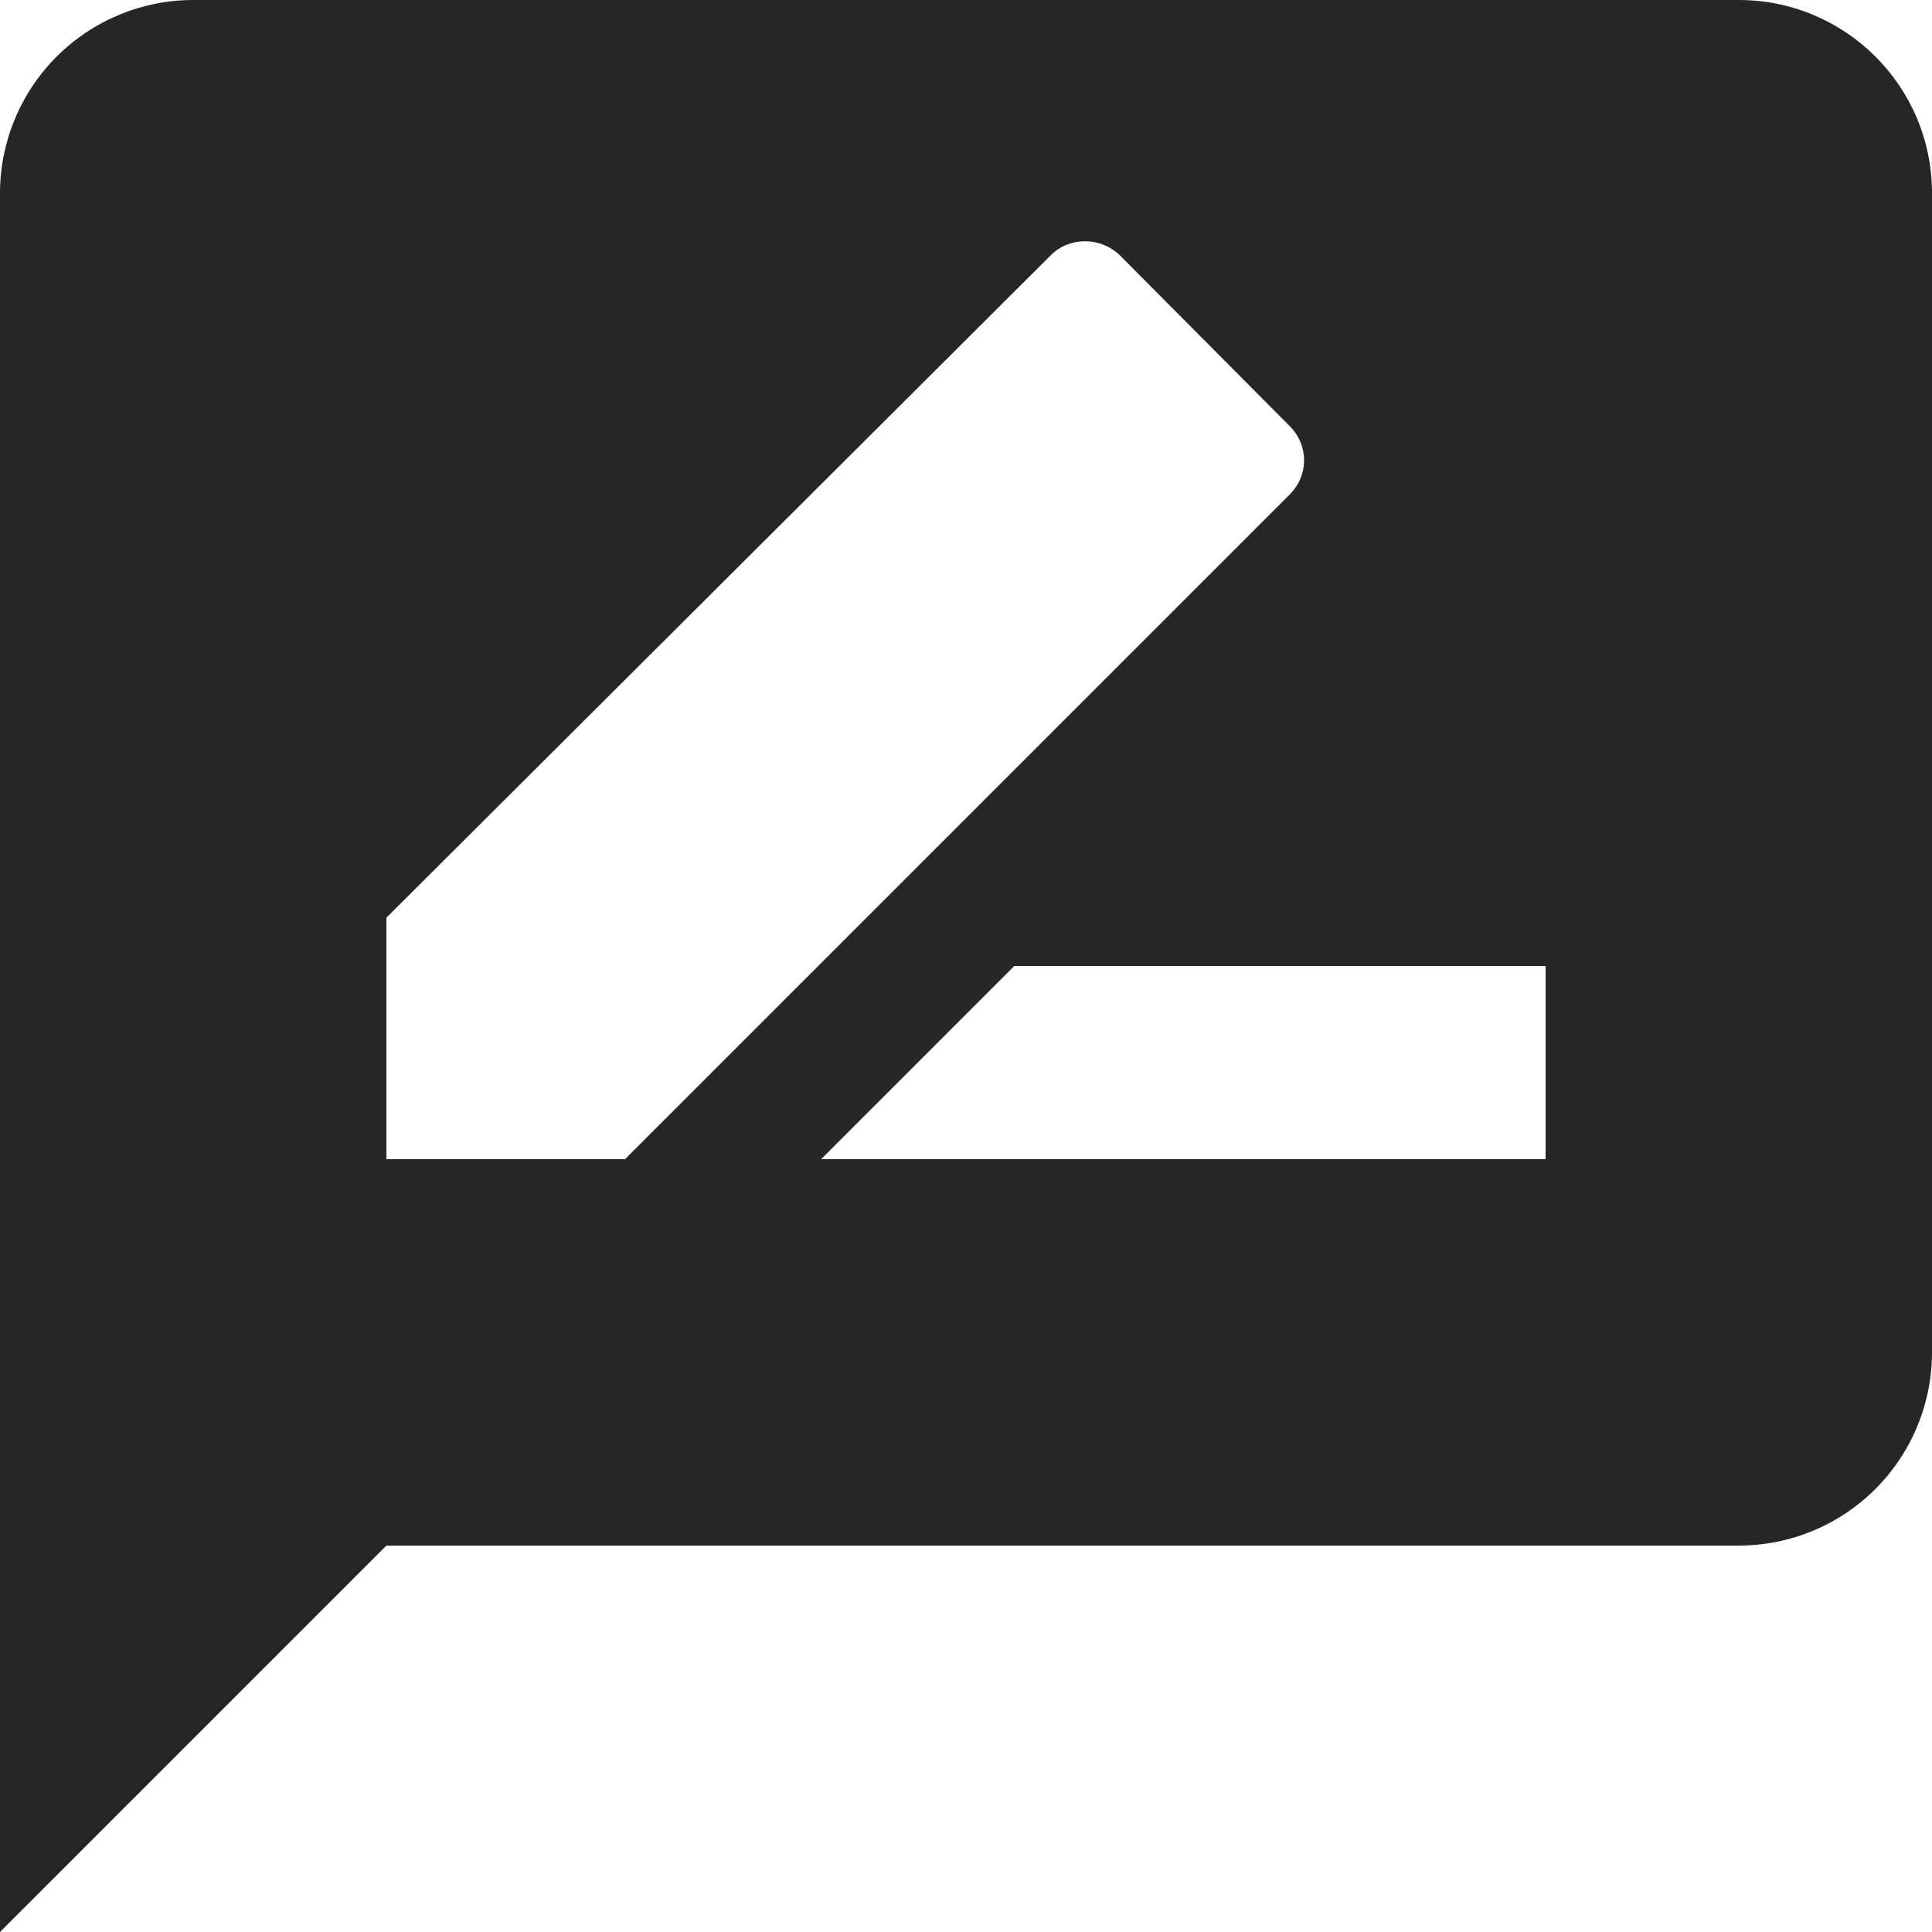 <svg width="20" height="20" viewBox="0 0 20 20" fill="none" xmlns="http://www.w3.org/2000/svg">
<path d="M16 12H8.5L10.5 10H16V12ZM4 12V9.5L10.88 2.64C11.07 2.45 11.39 2.45 11.59 2.64L13.35 4.41C13.55 4.61 13.55 4.92 13.35 5.12L6.47 12H4ZM18 0H2C1.47 0 0.961 0.211 0.586 0.586C0.211 0.961 0 1.47 0 2V20L4 16H18C18.53 16 19.039 15.789 19.414 15.414C19.789 15.039 20 14.53 20 14V2C20 0.89 19.1 0 18 0Z" fill="#262626"/>
</svg>
